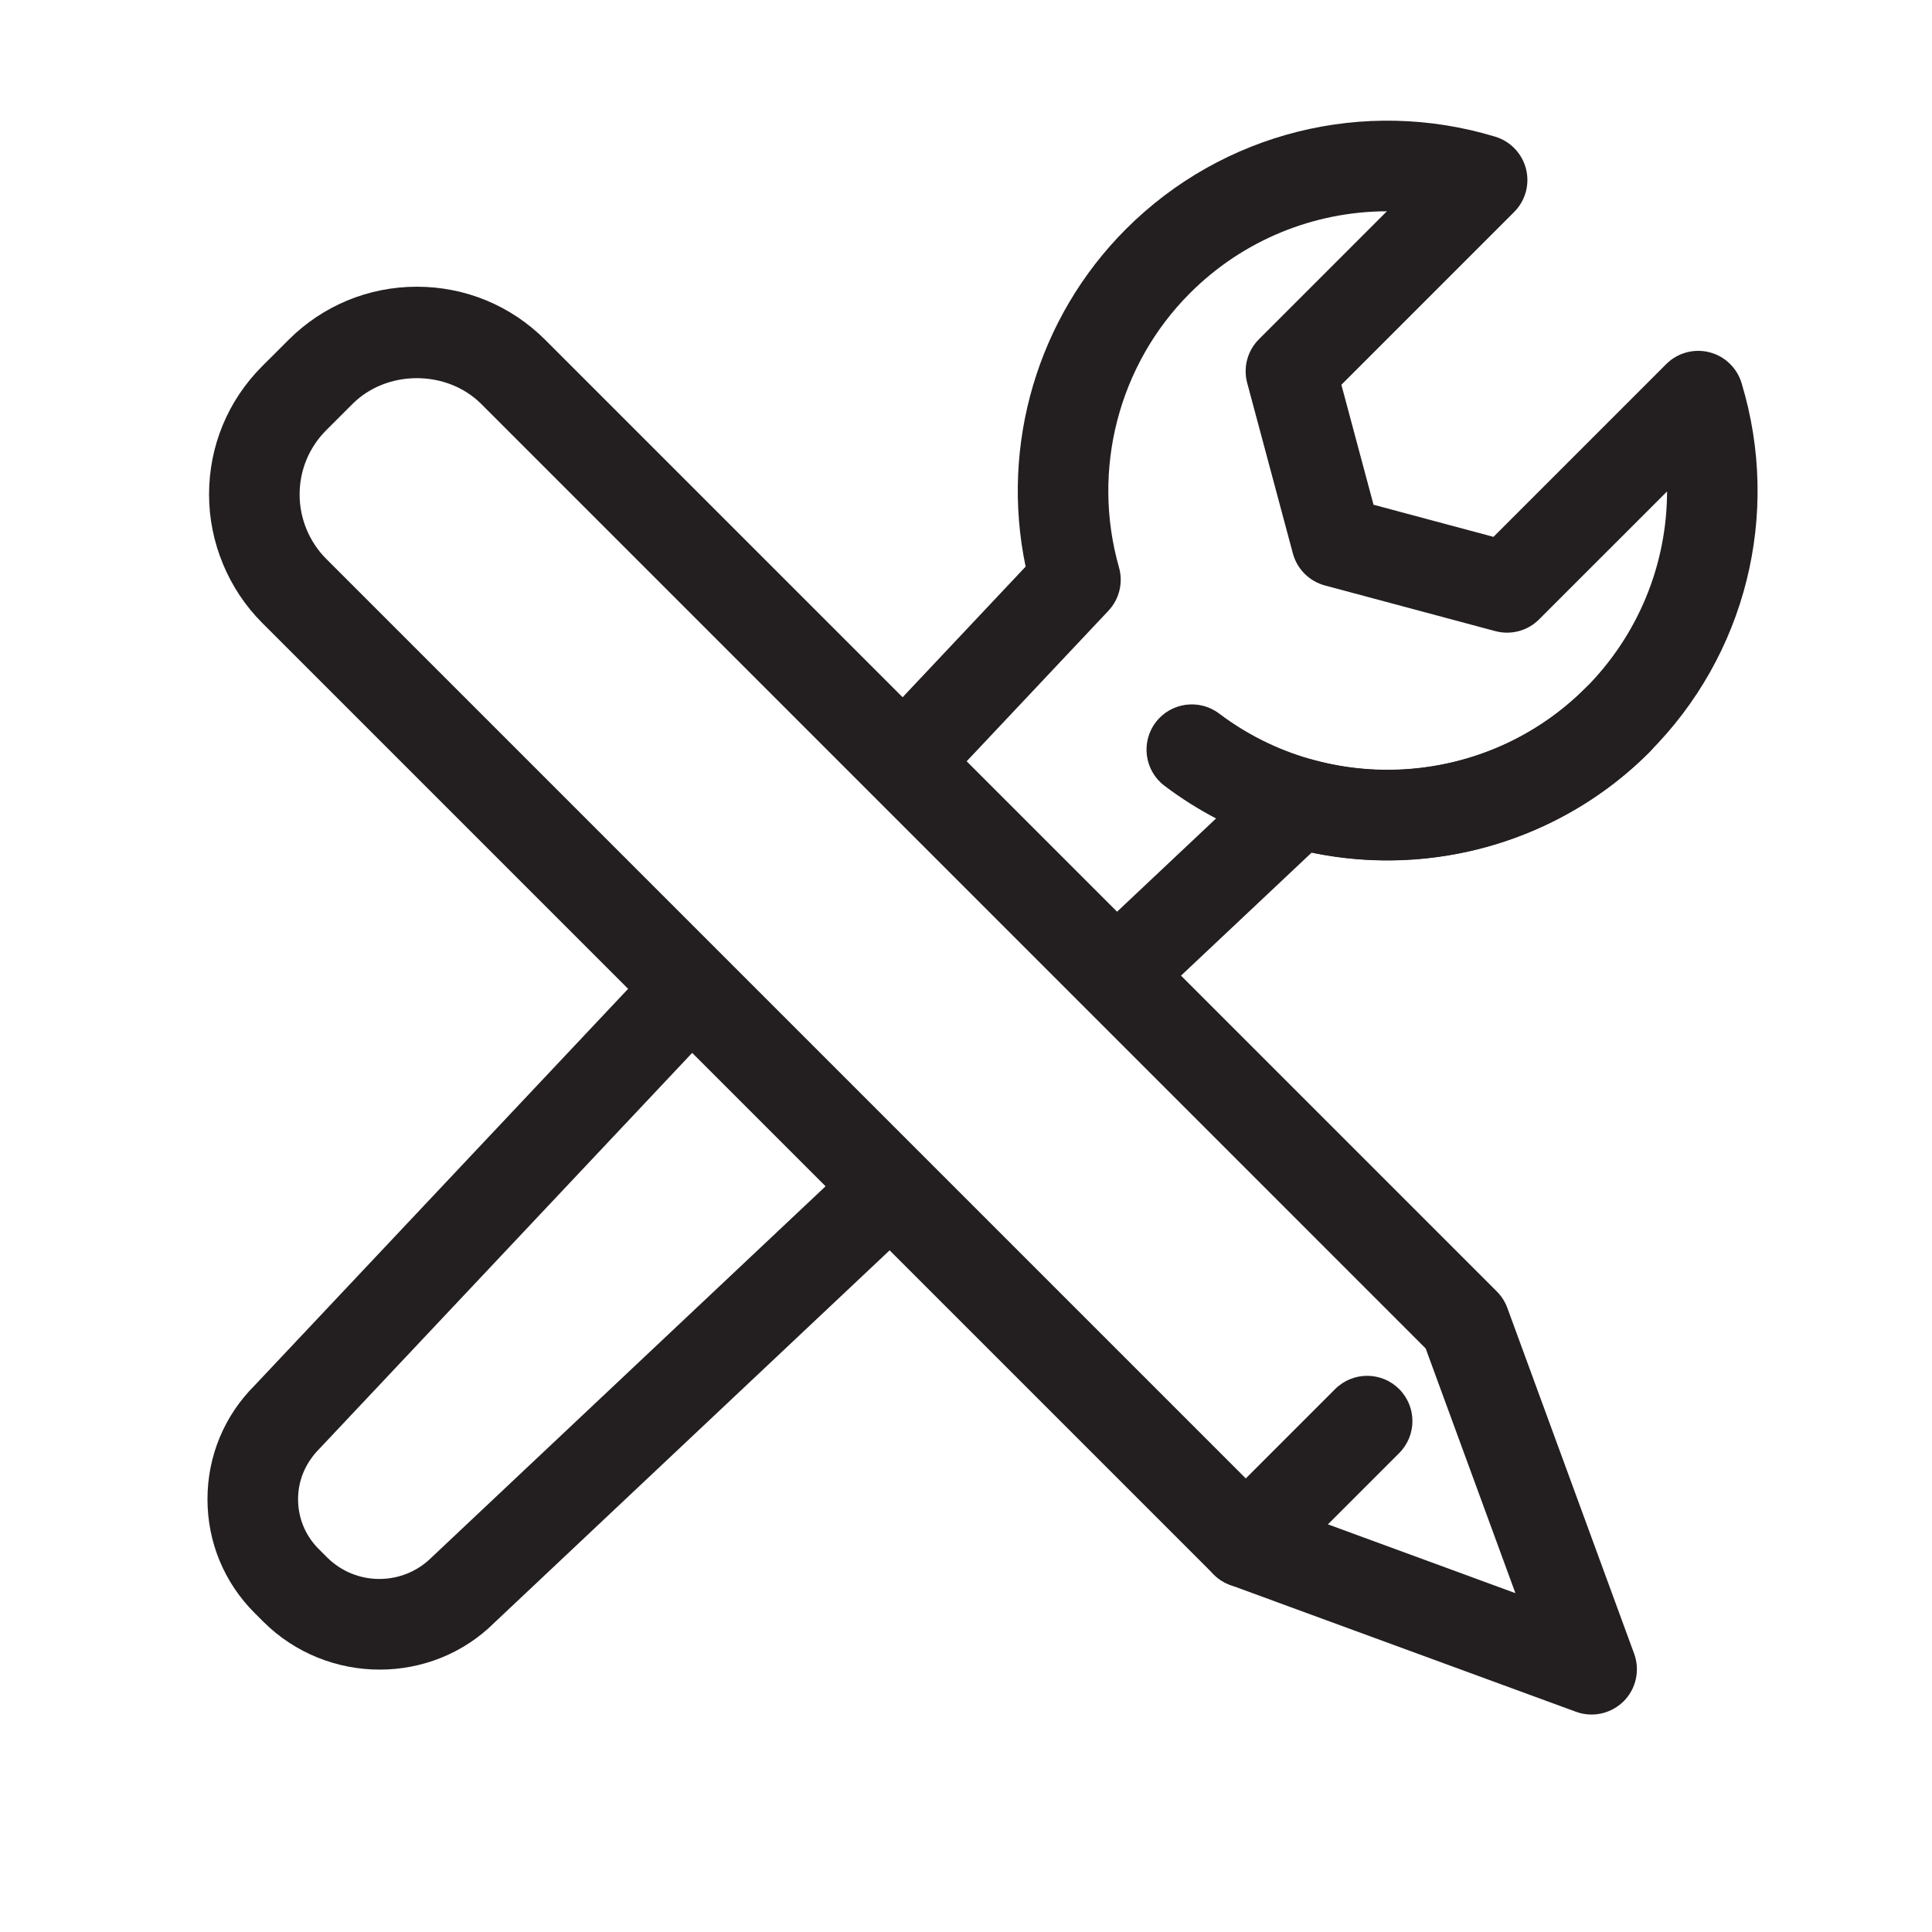<?xml version="1.0" encoding="iso-8859-1"?>
<!-- Generator: Adobe Illustrator 18.1.1, SVG Export Plug-In . SVG Version: 6.00 Build 0)  -->
<!DOCTYPE svg PUBLIC "-//W3C//DTD SVG 1.1//EN" "http://www.w3.org/Graphics/SVG/1.1/DTD/svg11.dtd">
<svg version="1.1" xmlns="http://www.w3.org/2000/svg" xmlns:xlink="http://www.w3.org/1999/xlink" x="0px" y="0px"
	 viewBox="0 0 64 64" style="enable-background:new 0 0 64 64;" xml:space="preserve">
<g id="skills">
	<g id="XMLID_498_">
		<g id="XMLID_504_">
			<g id="XMLID_507_">
				<g id="XMLID_509_">
					<path style="fill:#231F20;" d="M37.384,33.405c-0.399,0-0.797-0.158-1.092-0.472c-0.568-0.603-0.54-1.553,0.063-2.12
						l5.635-5.308c0.384-0.362,0.933-0.497,1.438-0.351c3.233,0.917,6.715,0.017,9.086-2.354c1.758-1.758,2.706-4.108,2.71-6.521
						l-4.24,4.239c-0.378,0.38-0.931,0.527-1.449,0.389l-5.646-1.513c-0.518-0.139-0.922-0.543-1.061-1.061l-1.513-5.646
						c-0.139-0.518,0.009-1.07,0.388-1.449l4.239-4.239c-2.413,0.005-4.763,0.952-6.521,2.71c-2.37,2.371-3.272,5.853-2.353,9.086
						c0.145,0.508,0.011,1.054-0.351,1.438l-5.392,5.726c-0.567,0.603-1.517,0.633-2.12,0.063c-0.603-0.567-0.632-1.517-0.063-2.12
						l4.833-5.132c-0.843-4.032,0.392-8.249,3.325-11.183c3.203-3.203,7.891-4.375,12.232-3.059c0.504,0.153,0.892,0.56,1.02,1.071
						c0.128,0.511-0.021,1.052-0.395,1.425l-5.722,5.722l1.065,3.974l3.973,1.064l5.722-5.722c0.373-0.374,0.913-0.522,1.425-0.395
						s0.918,0.516,1.071,1.02c1.317,4.342,0.145,9.029-3.059,12.232c-2.934,2.934-7.15,4.168-11.183,3.326l-5.042,4.748
						C38.122,33.27,37.753,33.405,37.384,33.405z"/>
				</g>
				<g id="XMLID_508_">
					<path style="fill:#231F20;" d="M12.578,55.308c-1.397,0-2.799-0.531-3.866-1.598l-0.278-0.278
						c-1.007-1.006-1.561-2.345-1.561-3.768c0-1.424,0.554-2.763,1.561-3.769l13.173-13.988c0.567-0.604,1.517-0.633,2.12-0.063
						c0.603,0.567,0.632,1.518,0.063,2.12L10.587,47.985c-0.471,0.473-0.713,1.057-0.713,1.68c0,0.622,0.242,1.206,0.682,1.646
						l0.278,0.278c0.956,0.955,2.51,0.955,3.466,0l13.87-13.066c0.603-0.569,1.553-0.539,2.12,0.063
						c0.568,0.603,0.54,1.552-0.063,2.12L16.389,53.742C15.346,54.785,13.965,55.308,12.578,55.308z"/>
				</g>
			</g>
			<g id="XMLID_505_">
				<g id="XMLID_506_">
					<path style="fill:#231F20;" d="M45.958,28.497c-2.594,0-5.196-0.812-7.383-2.467c-0.661-0.5-0.791-1.44-0.291-2.102
						c0.5-0.66,1.441-0.79,2.102-0.291c3.666,2.772,8.879,2.414,12.129-0.836c0.585-0.586,1.535-0.586,2.121,0s0.586,1.535,0,2.121
						C52.272,27.288,49.121,28.497,45.958,28.497z"/>
				</g>
			</g>
		</g>
		<g id="XMLID_499_">
			<g id="XMLID_503_">
				<path style="fill:#231F20;" d="M52.723,56.797c-0.173,0-0.348-0.03-0.516-0.092l-11.456-4.201
					c-0.205-0.075-0.39-0.193-0.544-0.348L8.687,20.636c-1.12-1.119-1.762-2.67-1.762-4.255c0-1.606,0.626-3.117,1.763-4.253
					l0.87-0.869c1.136-1.135,2.646-1.761,4.252-1.761c1.607,0,3.118,0.626,4.254,1.763l31.52,31.52
					c0.154,0.154,0.273,0.34,0.348,0.544l4.201,11.456c0.201,0.549,0.065,1.164-0.348,1.577
					C53.498,56.643,53.114,56.797,52.723,56.797z M42.094,49.801l8.106,2.974l-2.973-8.106L15.942,13.382
					c-1.139-1.138-3.125-1.141-4.264-0.001l-0.87,0.869c-0.569,0.569-0.883,1.326-0.883,2.132c0,0.795,0.321,1.571,0.883,2.133
					L42.094,49.801z"/>
			</g>
			<g id="XMLID_500_">
				<path style="fill:#231F20;" d="M41.268,52.596c-0.384,0-0.768-0.146-1.061-0.439c-0.586-0.586-0.586-1.535,0-2.121l4.021-4.021
					c0.586-0.586,1.535-0.586,2.121,0s0.586,1.535,0,2.121l-4.021,4.021C42.035,52.449,41.652,52.596,41.268,52.596z"/>
			</g>
		</g>
	</g>
</g>
<g id="Layer_1">
</g>
</svg>
